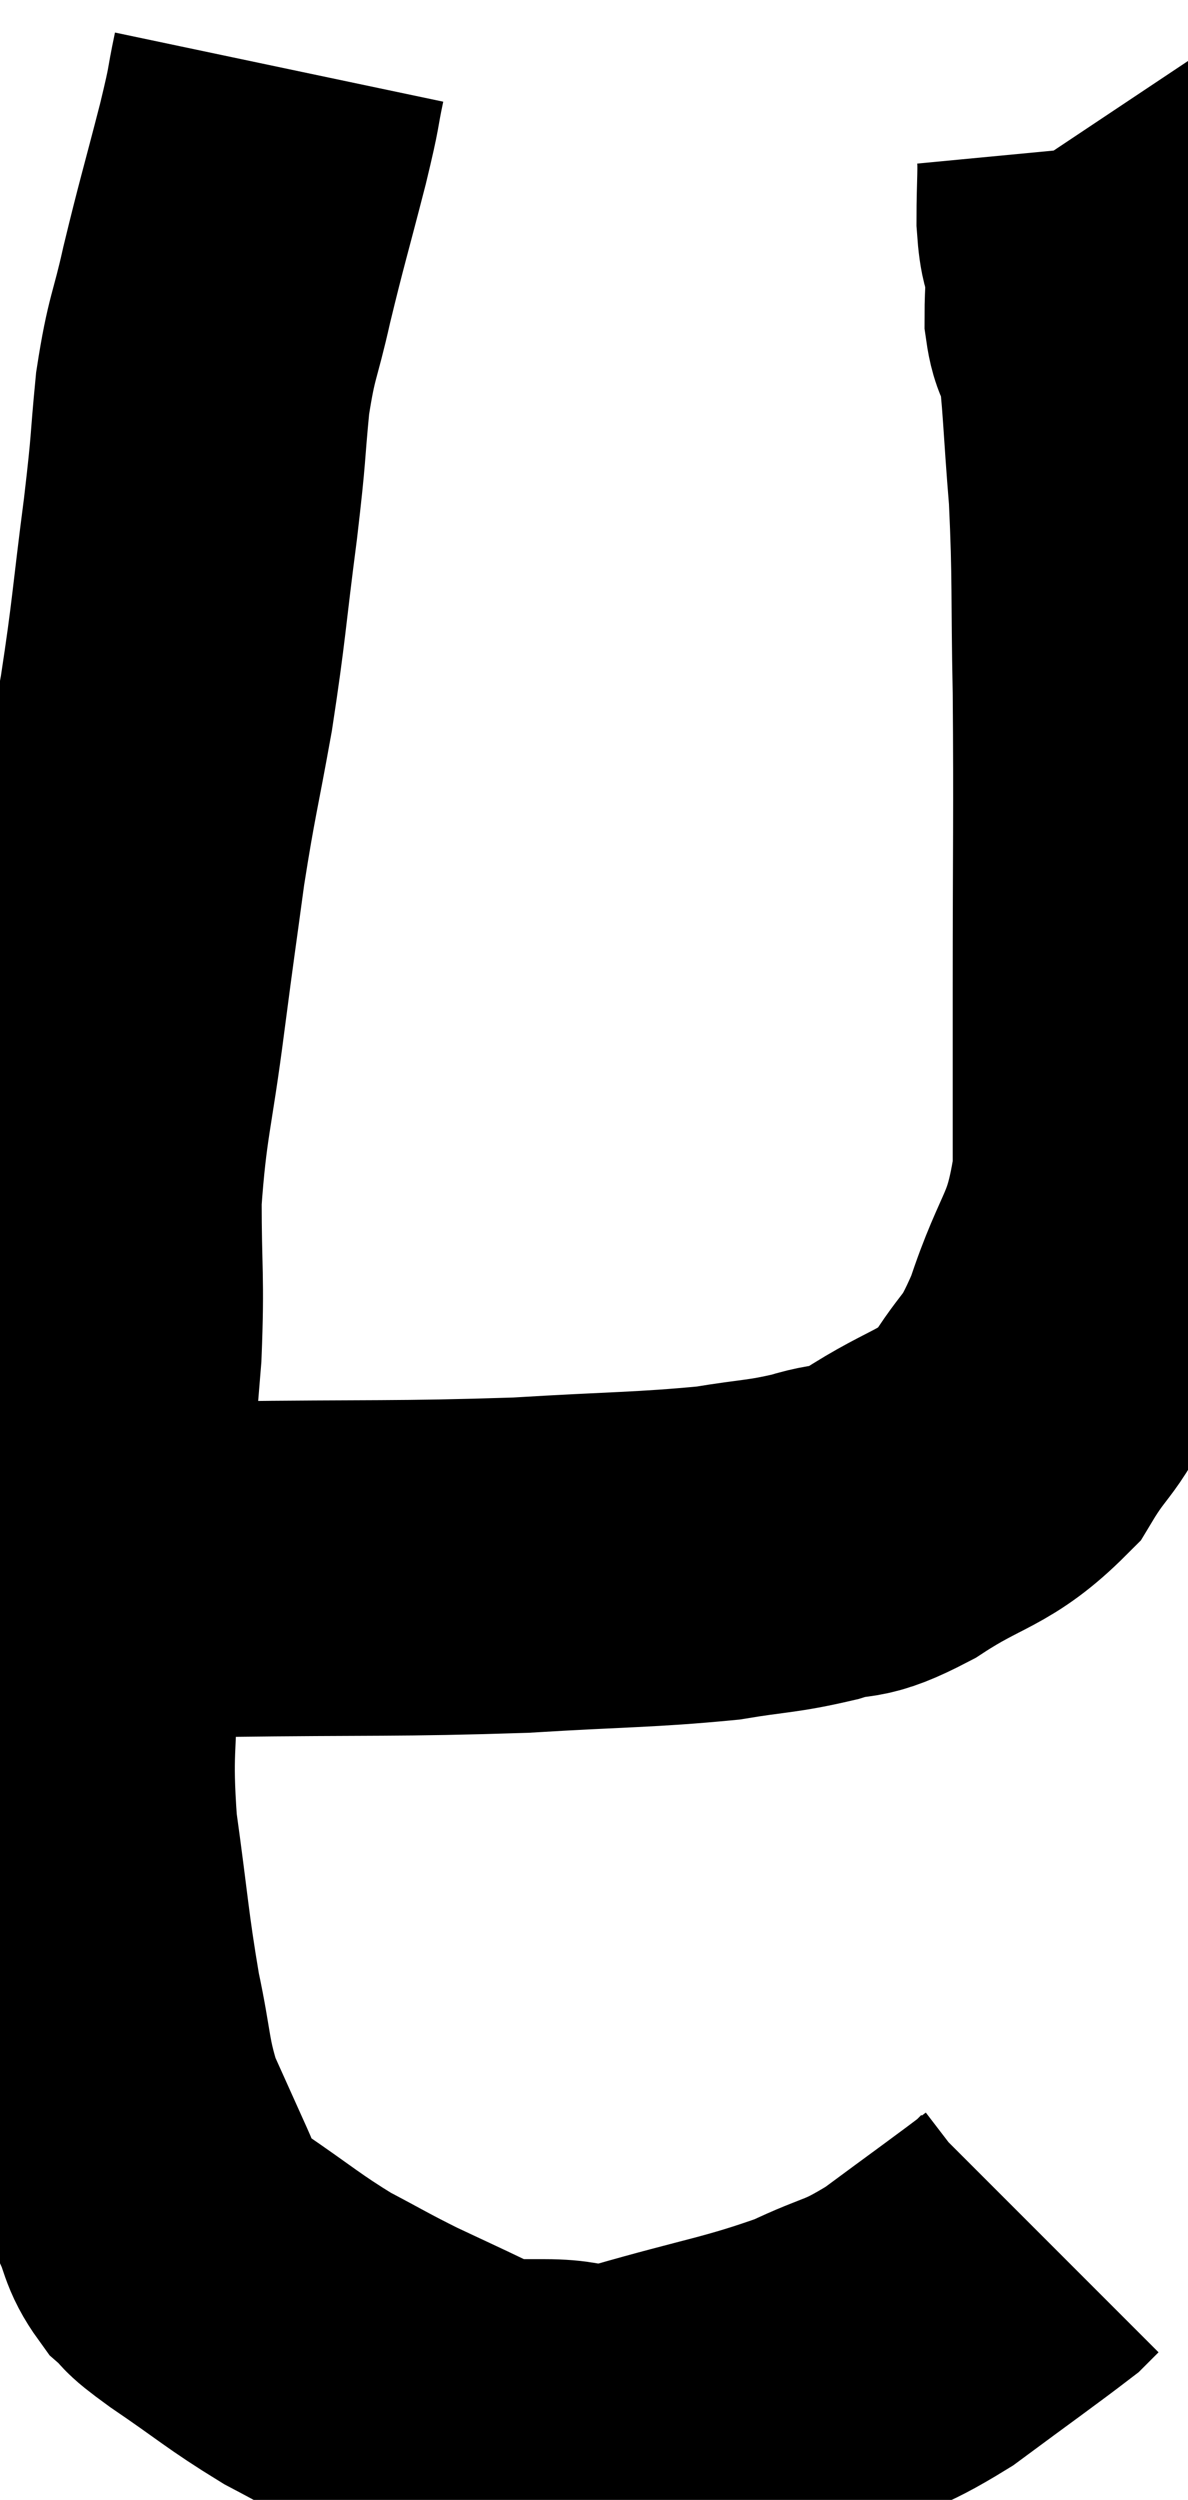 <svg xmlns="http://www.w3.org/2000/svg" viewBox="5.08 3.26 17.707 37.247" width="17.707" height="37.247"><path d="M 9.24 4.26 C 9.12 4.83, 9.195 4.59, 9 5.4 C 8.73 6.45, 8.685 6.57, 8.46 7.5 C 8.28 8.31, 8.235 8.25, 8.1 9.12 C 8.01 10.05, 8.055 9.825, 7.92 10.98 C 7.74 12.36, 7.755 12.465, 7.56 13.74 C 7.35 14.91, 7.32 14.94, 7.14 16.08 C 6.99 17.19, 7.005 17.04, 6.84 18.3 C 6.66 19.71, 6.57 19.845, 6.48 21.12 C 6.48 22.26, 6.525 22.275, 6.48 23.4 C 6.39 24.51, 6.39 24.45, 6.3 25.62 C 6.21 26.85, 6.165 26.85, 6.12 28.08 C 6.12 29.31, 6.03 29.28, 6.12 30.54 C 6.3 31.83, 6.3 32.055, 6.48 33.12 C 6.66 33.96, 6.615 34.08, 6.84 34.8 C 7.11 35.4, 7.17 35.535, 7.38 36 C 7.53 36.33, 7.485 36.39, 7.68 36.66 C 7.92 36.87, 7.665 36.72, 8.16 37.08 C 8.91 37.59, 9 37.695, 9.66 38.1 C 10.23 38.4, 10.26 38.43, 10.8 38.7 C 11.31 38.94, 11.445 39, 11.82 39.18 C 12.06 39.3, 11.955 39.36, 12.3 39.42 C 12.75 39.42, 12.63 39.42, 13.2 39.42 C 13.89 39.42, 13.56 39.615, 14.58 39.42 C 15.93 39.03, 16.23 39.015, 17.28 38.64 C 18.03 38.28, 18 38.4, 18.78 37.92 C 19.59 37.32, 19.95 37.065, 20.4 36.72 C 20.49 36.63, 20.535 36.585, 20.58 36.54 C 20.58 36.54, 20.58 36.54, 20.58 36.54 C 20.58 36.54, 20.58 36.54, 20.58 36.54 L 20.58 36.54" fill="none" stroke="black" stroke-width="5"></path><path d="M 6.66 26.52 C 7.53 26.58, 6.855 26.625, 8.4 26.64 C 10.62 26.61, 10.995 26.64, 12.84 26.58 C 14.31 26.49, 14.685 26.505, 15.78 26.4 C 16.5 26.28, 16.575 26.31, 17.22 26.16 C 17.79 25.98, 17.64 26.175, 18.36 25.8 C 19.23 25.23, 19.44 25.32, 20.1 24.66 C 20.55 23.91, 20.58 24.135, 21 23.16 C 21.39 21.96, 21.585 22.05, 21.78 20.76 C 21.78 19.38, 21.78 19.8, 21.78 18 C 21.78 15.78, 21.795 15.405, 21.78 13.56 C 21.75 12.09, 21.78 11.895, 21.72 10.62 C 21.63 9.54, 21.63 9.12, 21.54 8.46 C 21.45 8.22, 21.405 8.295, 21.36 7.98 C 21.36 7.59, 21.39 7.56, 21.36 7.2 C 21.3 6.87, 21.27 6.975, 21.24 6.54 C 21.24 6, 21.27 5.775, 21.24 5.46 C 21.18 5.37, 21.15 5.325, 21.12 5.28 L 21.12 5.28" fill="none" stroke="black" stroke-width="5"></path></svg>